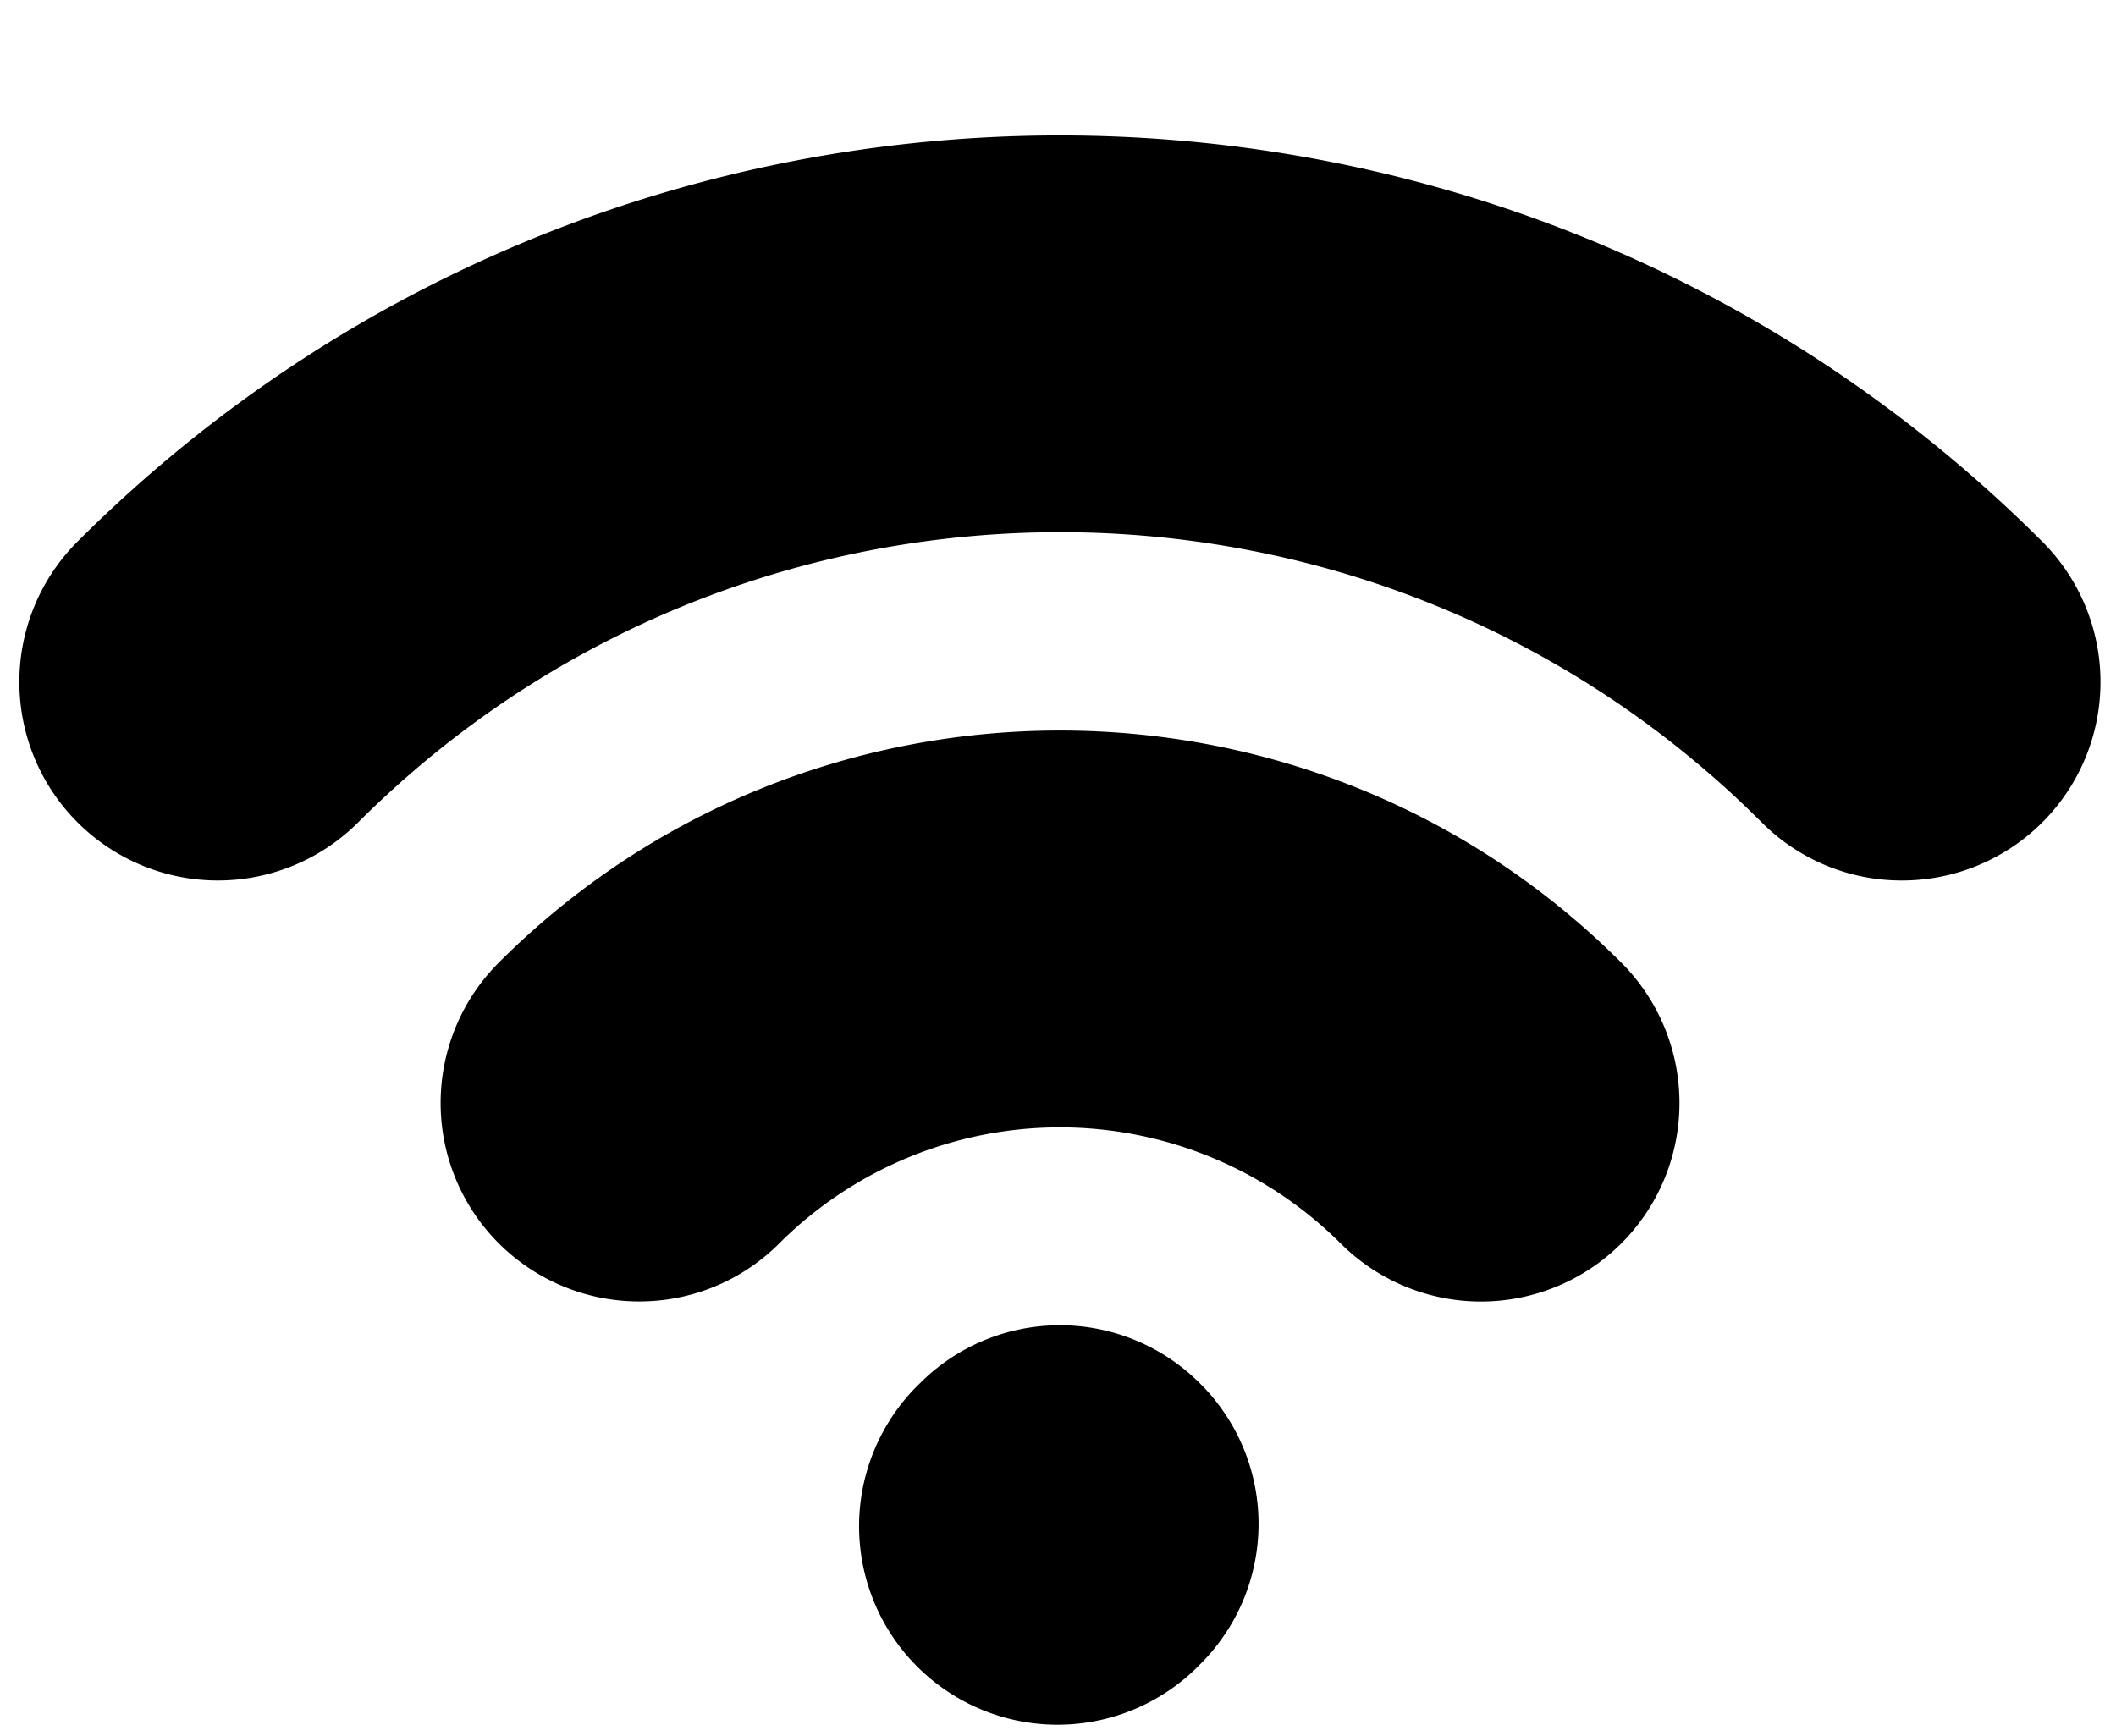 <svg xmlns="http://www.w3.org/2000/svg" version="1.2" viewBox="0 0 21.324 17.498"><path d="M12.096 16.77a1.994 1.994 0 0 0 0-2.826 1.994 1.994 0 0 0-2.828-.002 2 2 0 1 0 2.828 2.828zm7.071-7.897a1.99 1.99 0 0 1-1.414-.586c-3.899-3.899-10.243-3.898-14.143 0A2 2 0 0 1 .781 5.458C6.241 0 15.122 0 20.581 5.458a2 2 0 0 1-1.414 3.415zM6.44 13.115a2 2 0 0 1-1.414-3.414c3.118-3.119 8.194-3.119 11.313 0a2 2 0 0 1-2.829 2.829 4.005 4.005 0 0 0-5.657 0 1.99 1.99 0 0 1-1.413.585z"/></svg>